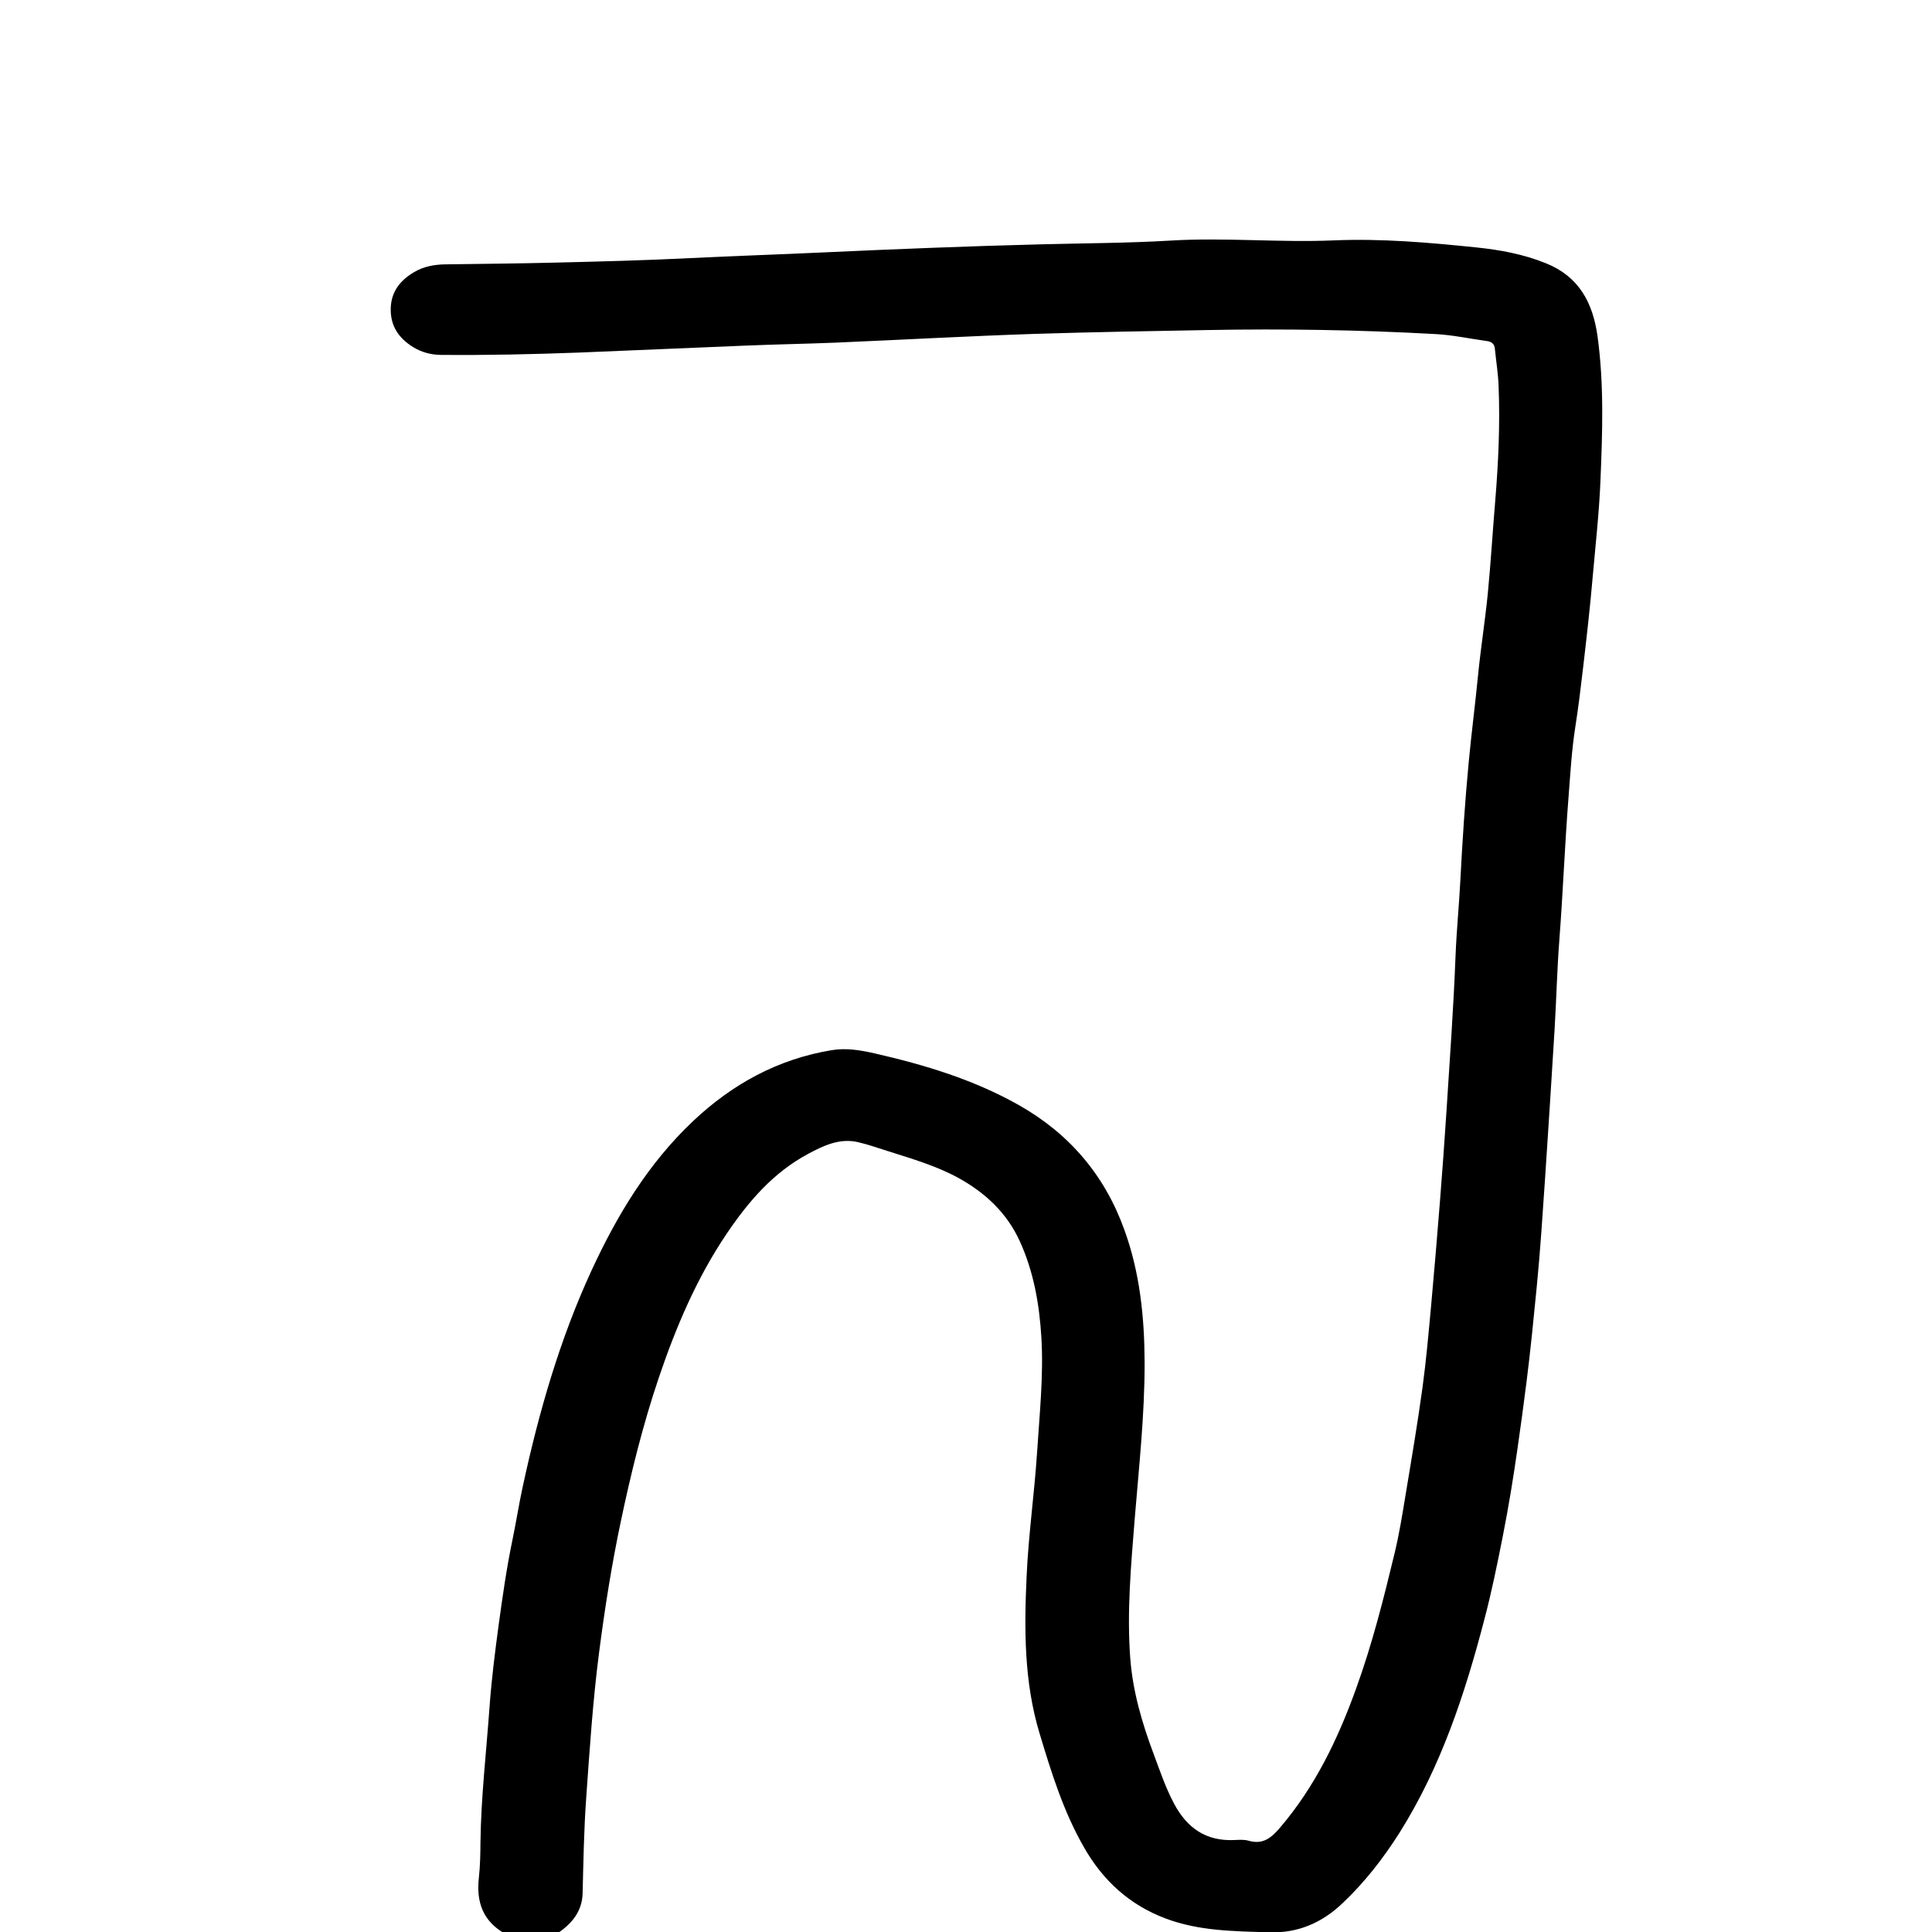 <?xml version="1.0" encoding="UTF-8"?>
<svg xmlns="http://www.w3.org/2000/svg" xmlns:xlink="http://www.w3.org/1999/xlink" width="75px" height="75px" viewBox="0 0 75 75" version="1.1">
<g id="surface1">
<path style=" stroke:none;fill-rule:nonzero;fill:rgb(0%,0%,0%);fill-opacity:1;" d="M 19.617 75.074 C 18.734 74.578 18.484 73.824 18.59 72.887 C 18.641 72.426 18.648 71.957 18.652 71.492 C 18.676 69.742 18.879 68.004 19.004 66.262 C 19.082 65.18 19.219 64.109 19.363 63.039 C 19.512 61.961 19.664 60.883 19.887 59.812 C 20.035 59.102 20.145 58.383 20.301 57.672 C 20.922 54.805 21.73 51.996 22.961 49.324 C 23.953 47.176 25.164 45.164 26.906 43.52 C 28.426 42.086 30.191 41.117 32.27 40.77 C 32.836 40.672 33.398 40.766 33.949 40.891 C 35.895 41.336 37.797 41.91 39.543 42.895 C 41.5 44 42.879 45.605 43.648 47.742 C 44.254 49.414 44.426 51.133 44.434 52.891 C 44.438 54.918 44.215 56.93 44.051 58.945 C 43.906 60.762 43.738 62.586 43.879 64.41 C 43.98 65.672 44.332 66.879 44.773 68.059 C 45.02 68.719 45.242 69.387 45.574 70.012 C 46.074 70.957 46.812 71.48 47.91 71.43 C 48.098 71.422 48.297 71.406 48.473 71.457 C 49.027 71.617 49.355 71.344 49.691 70.949 C 51.055 69.352 51.938 67.508 52.645 65.547 C 53.266 63.832 53.711 62.07 54.137 60.301 C 54.316 59.559 54.438 58.801 54.562 58.043 C 54.793 56.66 55.027 55.273 55.219 53.883 C 55.363 52.824 55.457 51.758 55.555 50.695 C 55.68 49.332 55.793 47.965 55.902 46.598 C 55.992 45.445 56.078 44.289 56.152 43.137 C 56.281 41.125 56.426 39.117 56.504 37.105 C 56.543 36.125 56.641 35.148 56.691 34.168 C 56.77 32.637 56.871 31.105 57.016 29.578 C 57.121 28.465 57.266 27.355 57.375 26.242 C 57.48 25.168 57.652 24.098 57.758 23.023 C 57.875 21.82 57.945 20.617 58.047 19.414 C 58.168 17.945 58.234 16.473 58.176 15 C 58.16 14.512 58.078 14.023 58.031 13.539 C 58.012 13.34 57.898 13.262 57.711 13.238 C 57.051 13.148 56.395 13.004 55.73 12.969 C 52.789 12.805 49.84 12.758 46.891 12.812 C 44.652 12.852 42.41 12.891 40.172 12.961 C 37.594 13.047 35.016 13.191 32.438 13.301 C 31.293 13.348 30.148 13.367 29.004 13.414 C 26.816 13.5 24.629 13.602 22.441 13.688 C 20.664 13.754 18.891 13.793 17.113 13.777 C 16.73 13.773 16.363 13.676 16.035 13.473 C 15.484 13.129 15.156 12.664 15.168 11.984 C 15.18 11.316 15.543 10.879 16.078 10.562 C 16.453 10.34 16.875 10.266 17.312 10.262 C 18.723 10.242 20.133 10.23 21.543 10.195 C 23.293 10.152 25.043 10.109 26.789 10.02 C 28.523 9.934 30.258 9.879 31.992 9.797 C 34.809 9.668 37.625 9.555 40.445 9.484 C 42.105 9.441 43.77 9.438 45.43 9.34 C 47.543 9.211 49.656 9.422 51.77 9.332 C 53.625 9.254 55.469 9.414 57.309 9.605 C 58.227 9.699 59.145 9.867 60.02 10.223 C 61.305 10.742 61.836 11.762 62.016 13.055 C 62.273 14.922 62.207 16.801 62.129 18.672 C 62.078 19.91 61.938 21.152 61.828 22.395 C 61.73 23.547 61.598 24.695 61.465 25.84 C 61.371 26.641 61.277 27.438 61.152 28.23 C 61.012 29.125 60.961 30.031 60.891 30.934 C 60.746 32.777 60.676 34.625 60.535 36.469 C 60.445 37.637 60.418 38.809 60.348 39.977 C 60.23 41.898 60.109 43.82 59.98 45.738 C 59.883 47.133 59.797 48.523 59.66 49.914 C 59.539 51.152 59.418 52.391 59.262 53.625 C 59.152 54.484 59.039 55.344 58.914 56.199 C 58.75 57.355 58.562 58.504 58.336 59.648 C 58.125 60.719 57.906 61.789 57.629 62.844 C 56.871 65.75 55.941 68.586 54.328 71.148 C 53.699 72.141 52.98 73.066 52.125 73.875 C 51.324 74.641 50.387 75.051 49.262 75.012 C 47.902 74.969 46.543 74.965 45.242 74.473 C 43.844 73.945 42.82 73.004 42.09 71.73 C 41.285 70.336 40.812 68.805 40.352 67.277 C 39.754 65.293 39.758 63.25 39.852 61.215 C 39.922 59.605 40.152 58.008 40.258 56.402 C 40.352 54.91 40.516 53.418 40.426 51.918 C 40.348 50.633 40.129 49.371 39.59 48.188 C 39.086 47.078 38.238 46.293 37.184 45.715 C 36.34 45.258 35.418 44.988 34.508 44.699 C 34.109 44.574 33.719 44.434 33.316 44.34 C 32.605 44.172 31.984 44.465 31.379 44.789 C 30.016 45.516 29.051 46.645 28.203 47.902 C 27.039 49.629 26.238 51.523 25.574 53.484 C 24.953 55.32 24.492 57.195 24.094 59.09 C 23.742 60.762 23.477 62.445 23.258 64.137 C 23.016 66.004 22.891 67.887 22.758 69.77 C 22.668 71.012 22.648 72.258 22.617 73.504 C 22.598 74.188 22.211 74.672 21.637 75.055 C 20.965 75.074 20.309 75.074 19.617 75.074 Z M 19.617 75.074 "/>
</g>
</svg>
